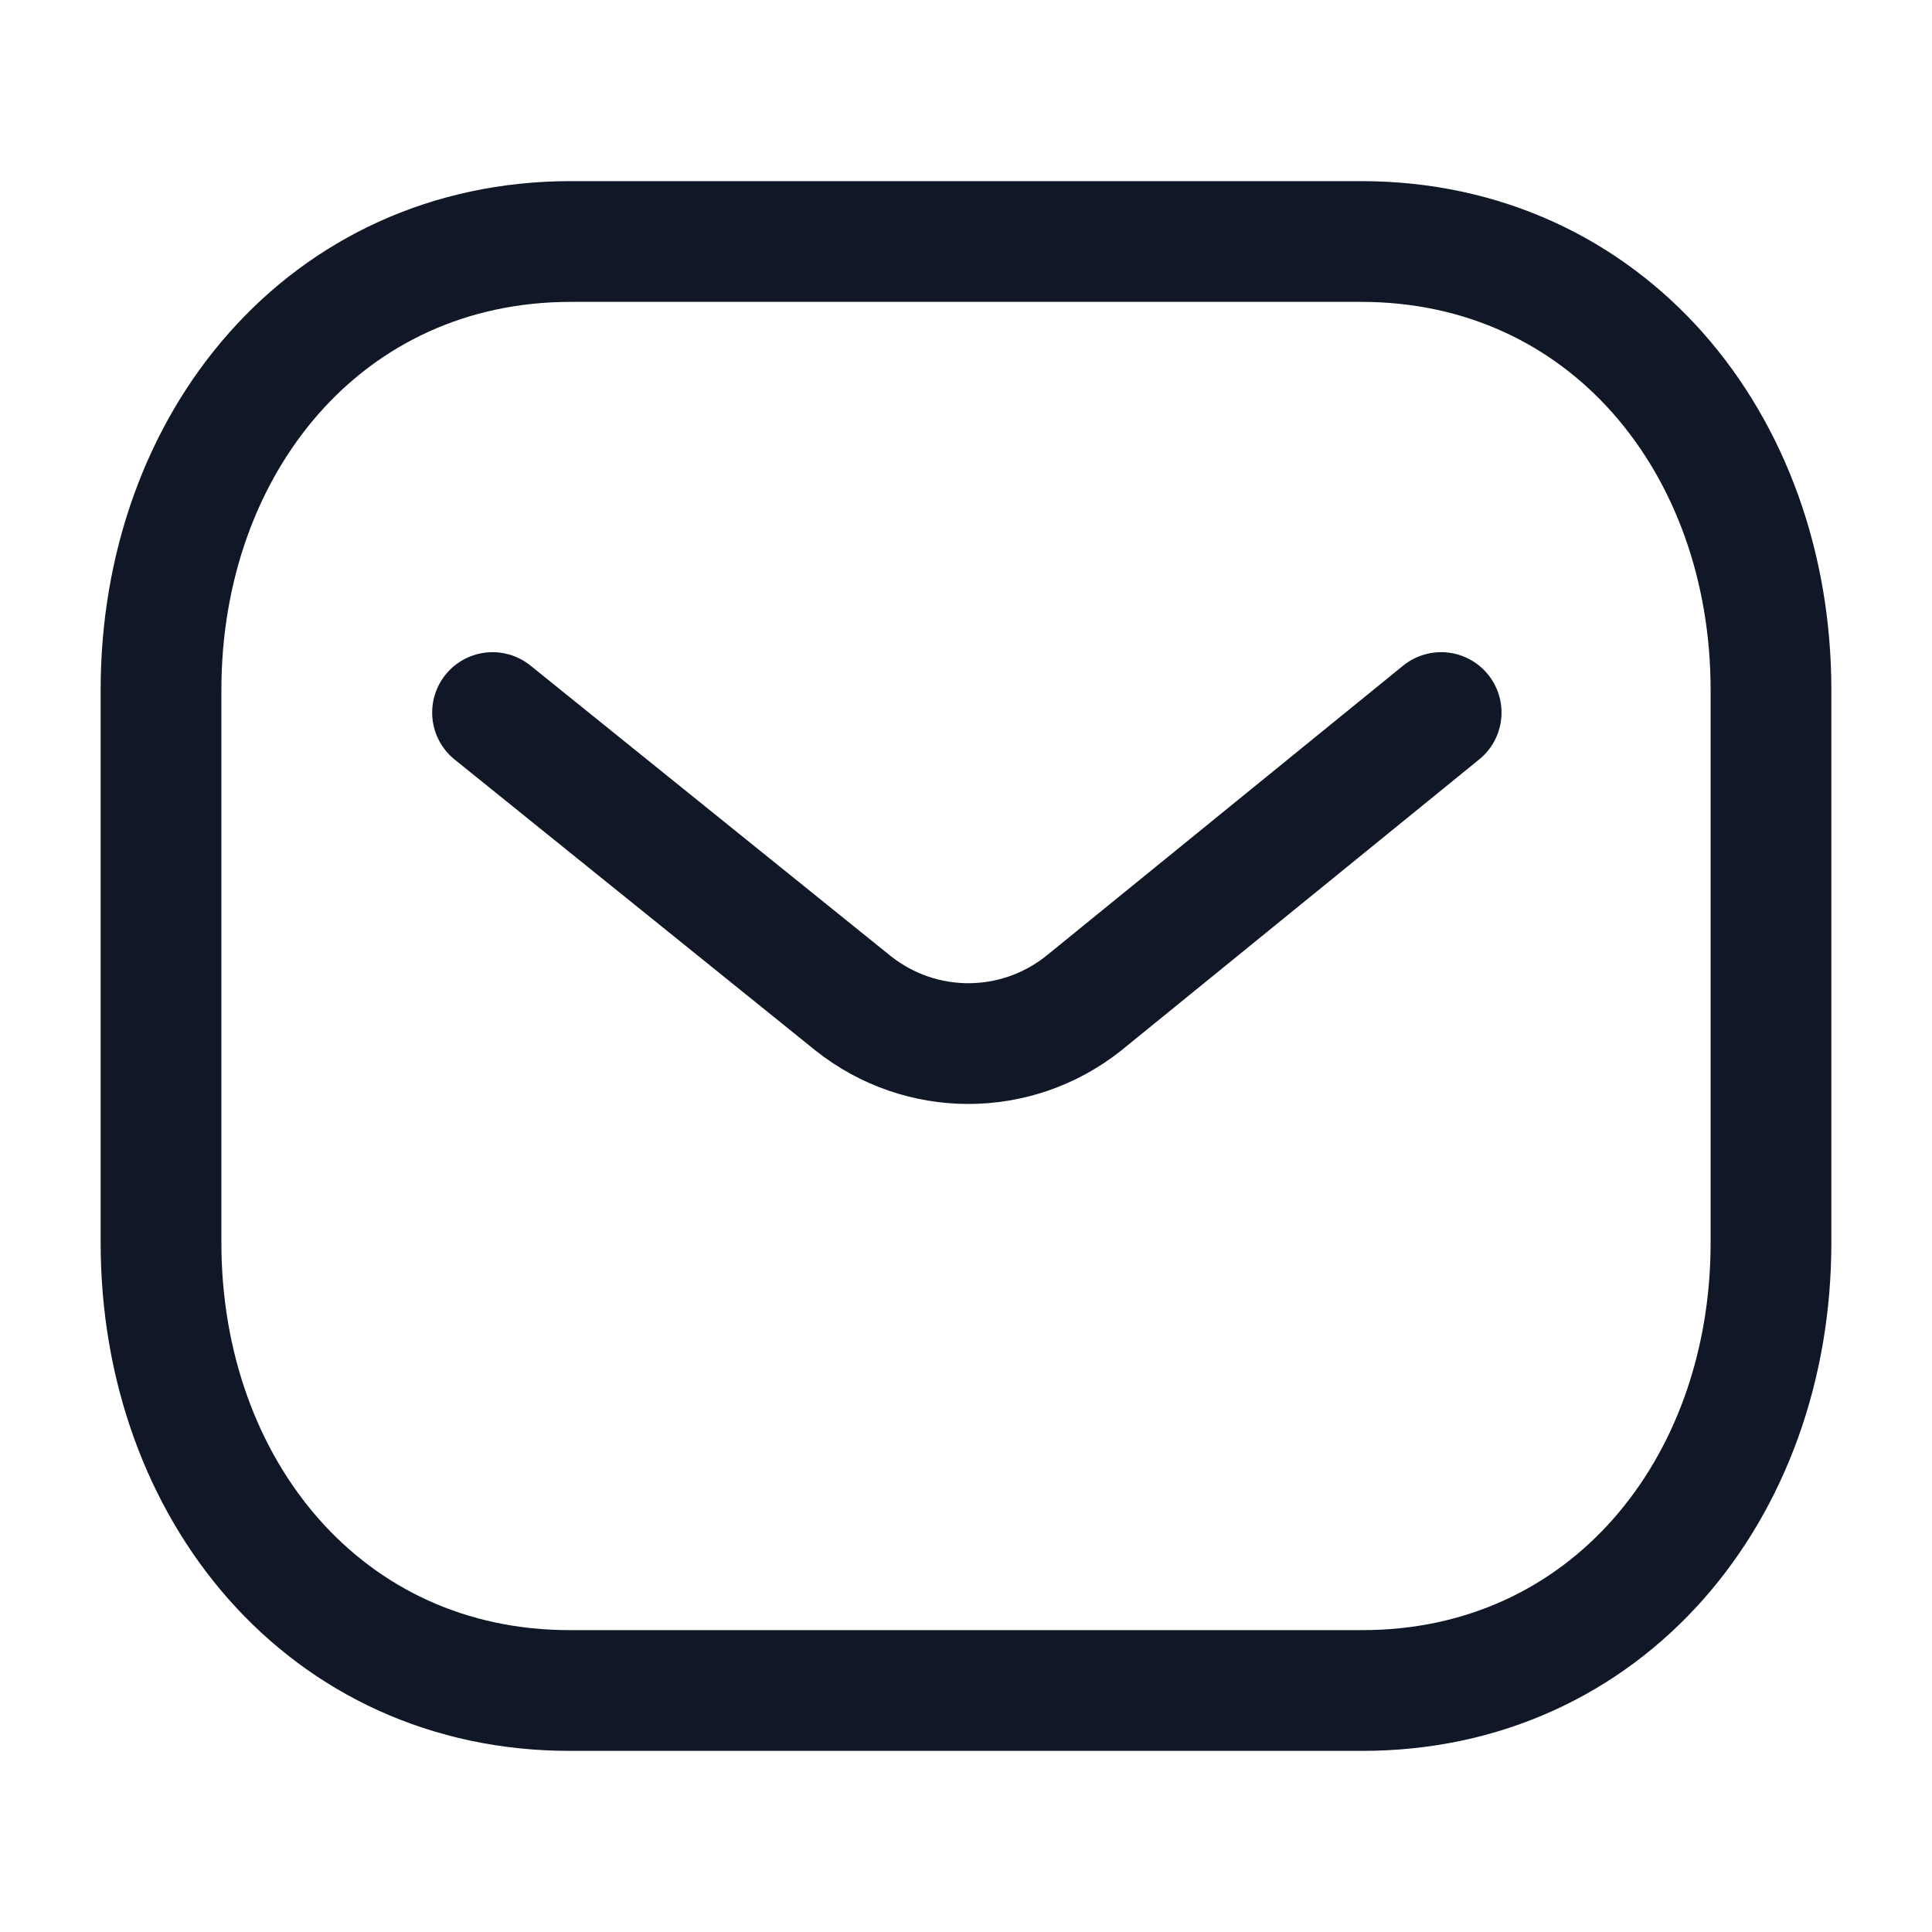 <svg width="32" height="32" viewBox="0 0 32 32" fill="none" xmlns="http://www.w3.org/2000/svg">
<path d="M23.87 11.802L17.946 16.619C16.826 17.507 15.252 17.507 14.132 16.619L8.158 11.802" stroke="#101828" stroke-width="2" stroke-linecap="round" stroke-linejoin="round"/>
<path fill-rule="evenodd" clip-rule="evenodd" d="M22.545 28C26.6 28.011 29.333 24.679 29.333 20.584V11.427C29.333 7.332 26.6 4 22.545 4H9.455C5.4 4 2.667 7.332 2.667 11.427V20.584C2.667 24.679 5.4 28.011 9.455 28H22.545Z" stroke="#101828" stroke-width="2" stroke-linecap="round" stroke-linejoin="round"/>
</svg>
